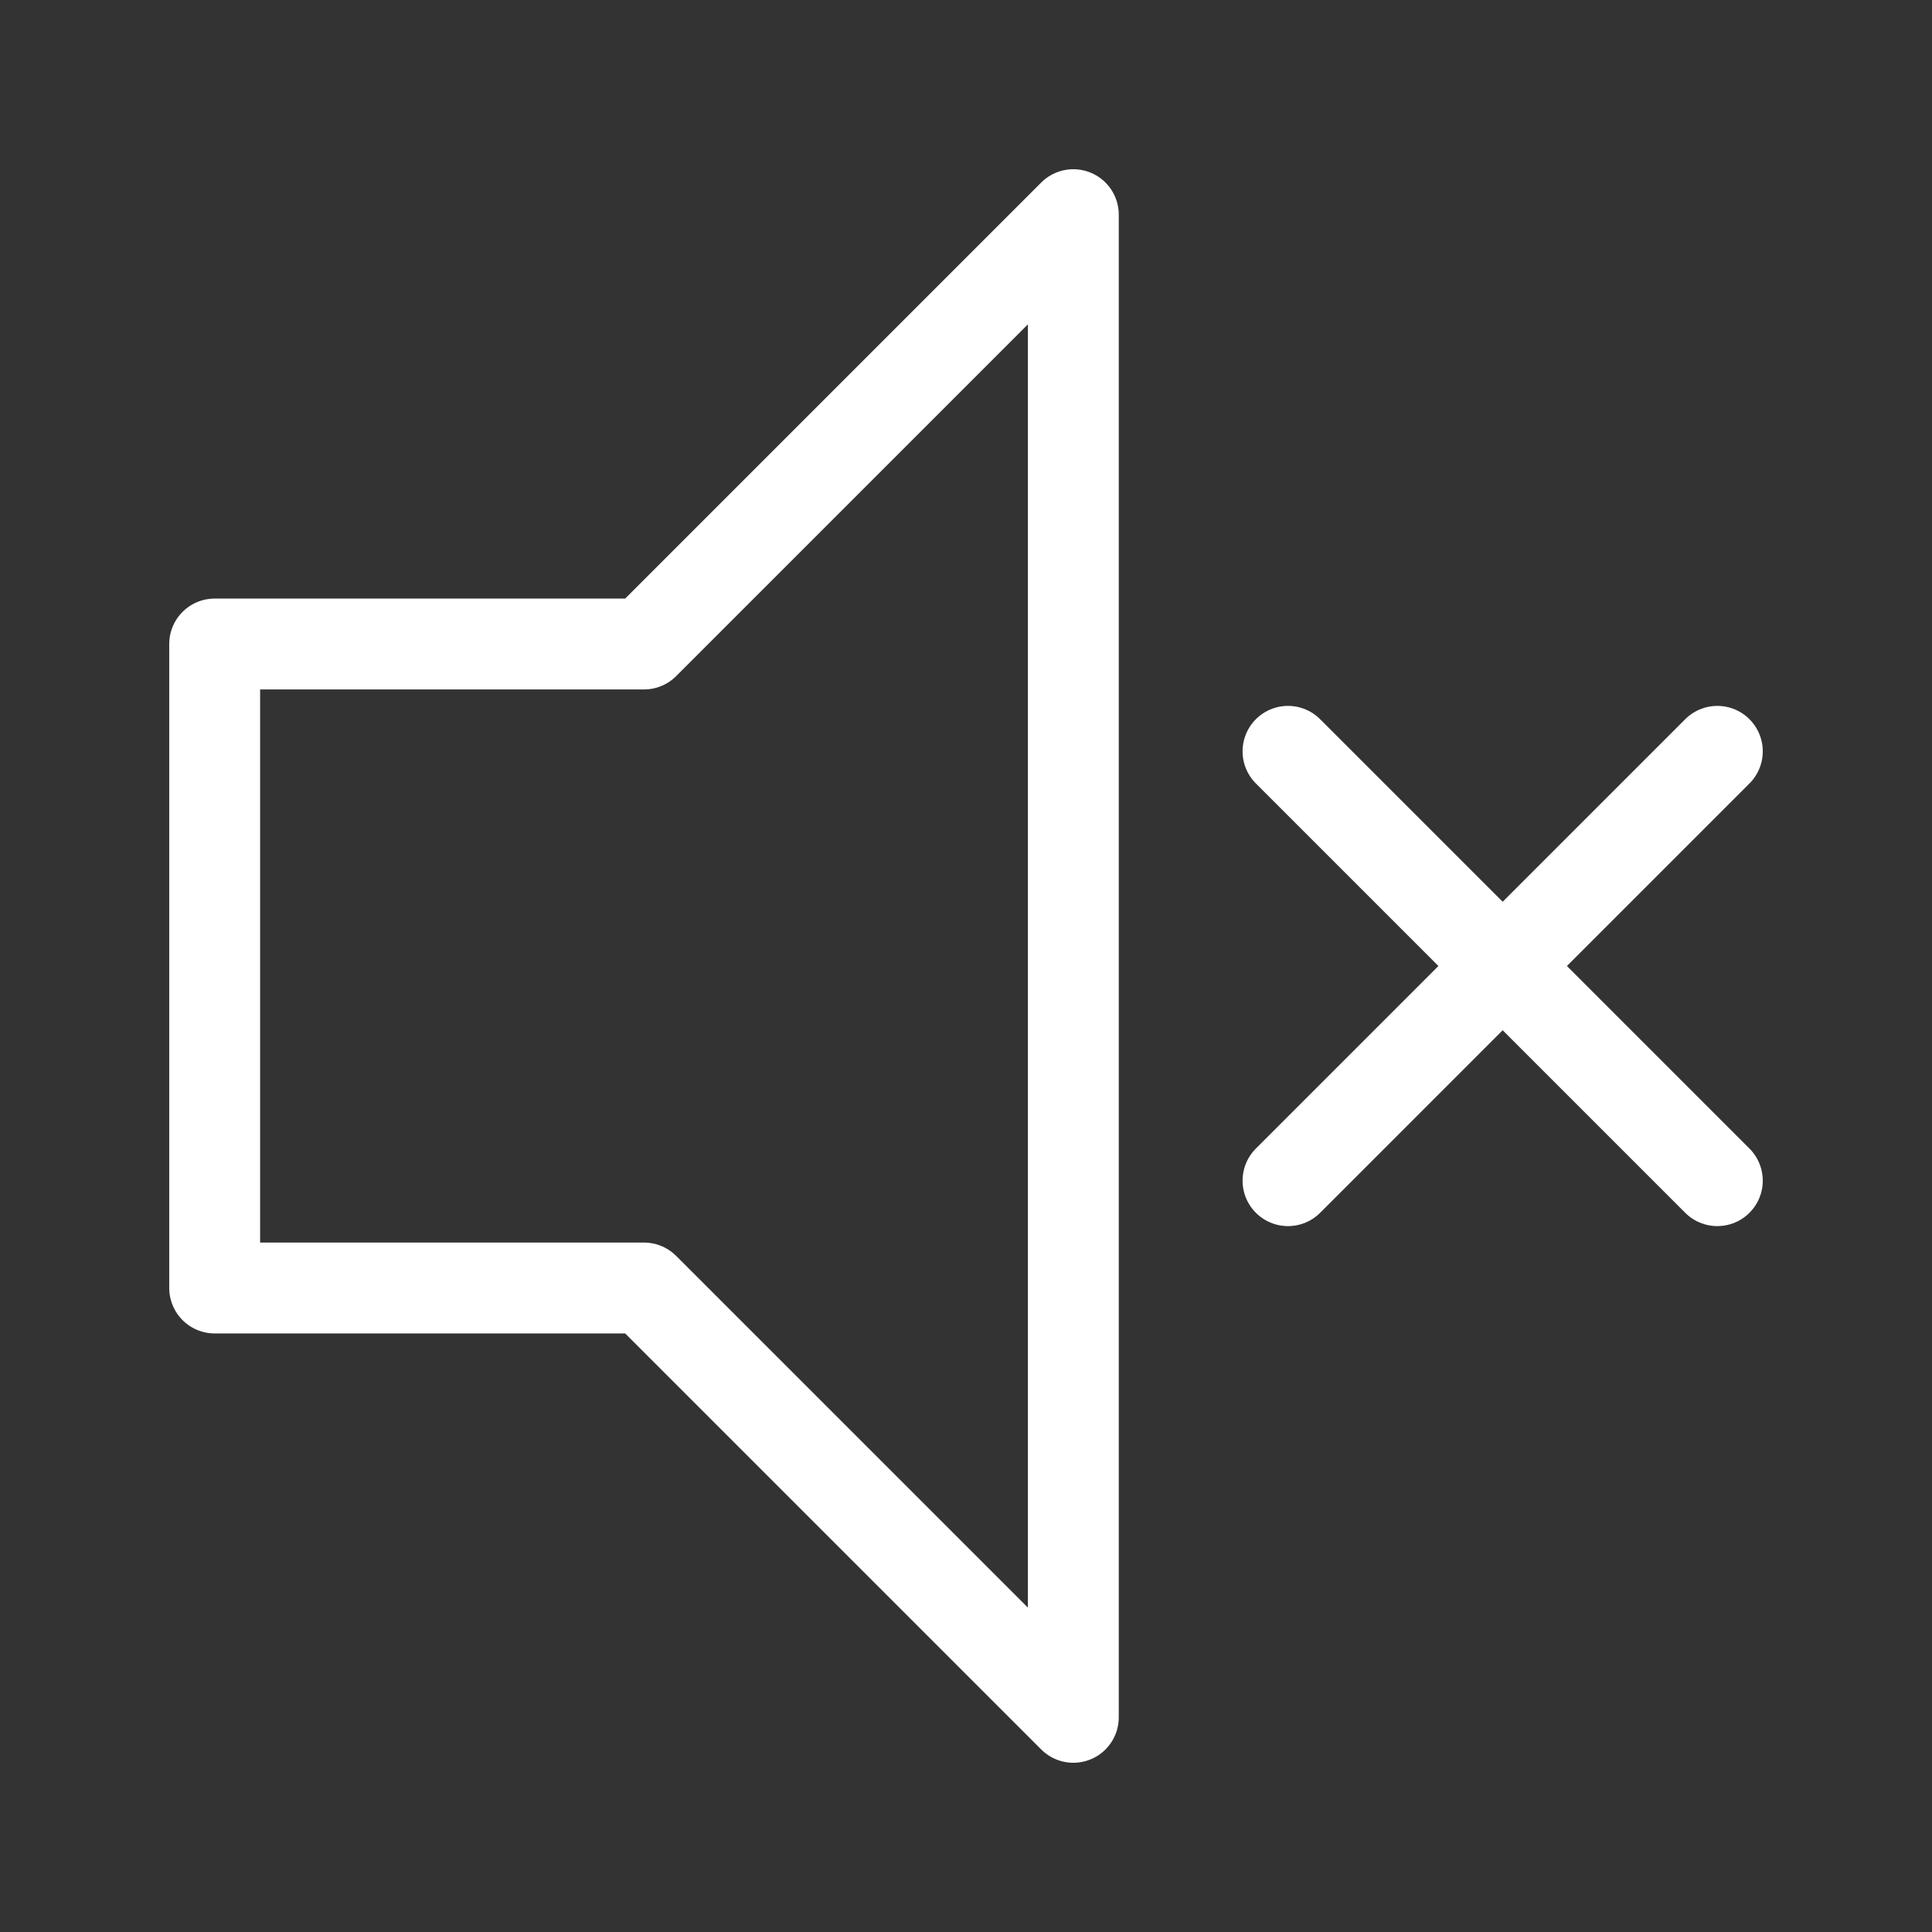 <?xml version="1.0" encoding="utf-8"?>
<!-- Generator: Adobe Illustrator 15.1.0, SVG Export Plug-In . SVG Version: 6.00 Build 0)  -->
<!DOCTYPE svg PUBLIC "-//W3C//DTD SVG 1.1//EN" "http://www.w3.org/Graphics/SVG/1.1/DTD/svg11.dtd">
<svg version="1.1" xmlns="http://www.w3.org/2000/svg" xmlns:xlink="http://www.w3.org/1999/xlink" x="0px" y="0px"
	 width="255.118px" height="255.118px" viewBox="0 0 255.118 255.118" enable-background="new 0 0 255.118 255.118"
	 xml:space="preserve">

<rect x="0" y="0" width="255.118" height="255.118" fill="#333333" stroke="none"/>

<g id="Mute">
	
		<line fill="none" stroke="#FFFFFF" stroke-width="12" stroke-linecap="round" stroke-miterlimit="10" x1="170.079" y1="99.212" x2="226.771" y2="155.905"/>
	
		<line fill="none" stroke="#FFFFFF" stroke-width="12" stroke-linecap="round" stroke-miterlimit="10" x1="226.771" y1="99.213" x2="170.079" y2="155.906"/>
	<polygon fill="none" stroke="#FFFFFF" stroke-width="12" stroke-linejoin="round" stroke-miterlimit="10" points="28.347,85.04 
		28.347,170.079 85.04,170.079 141.732,226.771 141.732,28.347 85.04,85.04 	"/>
</g>

</svg>
